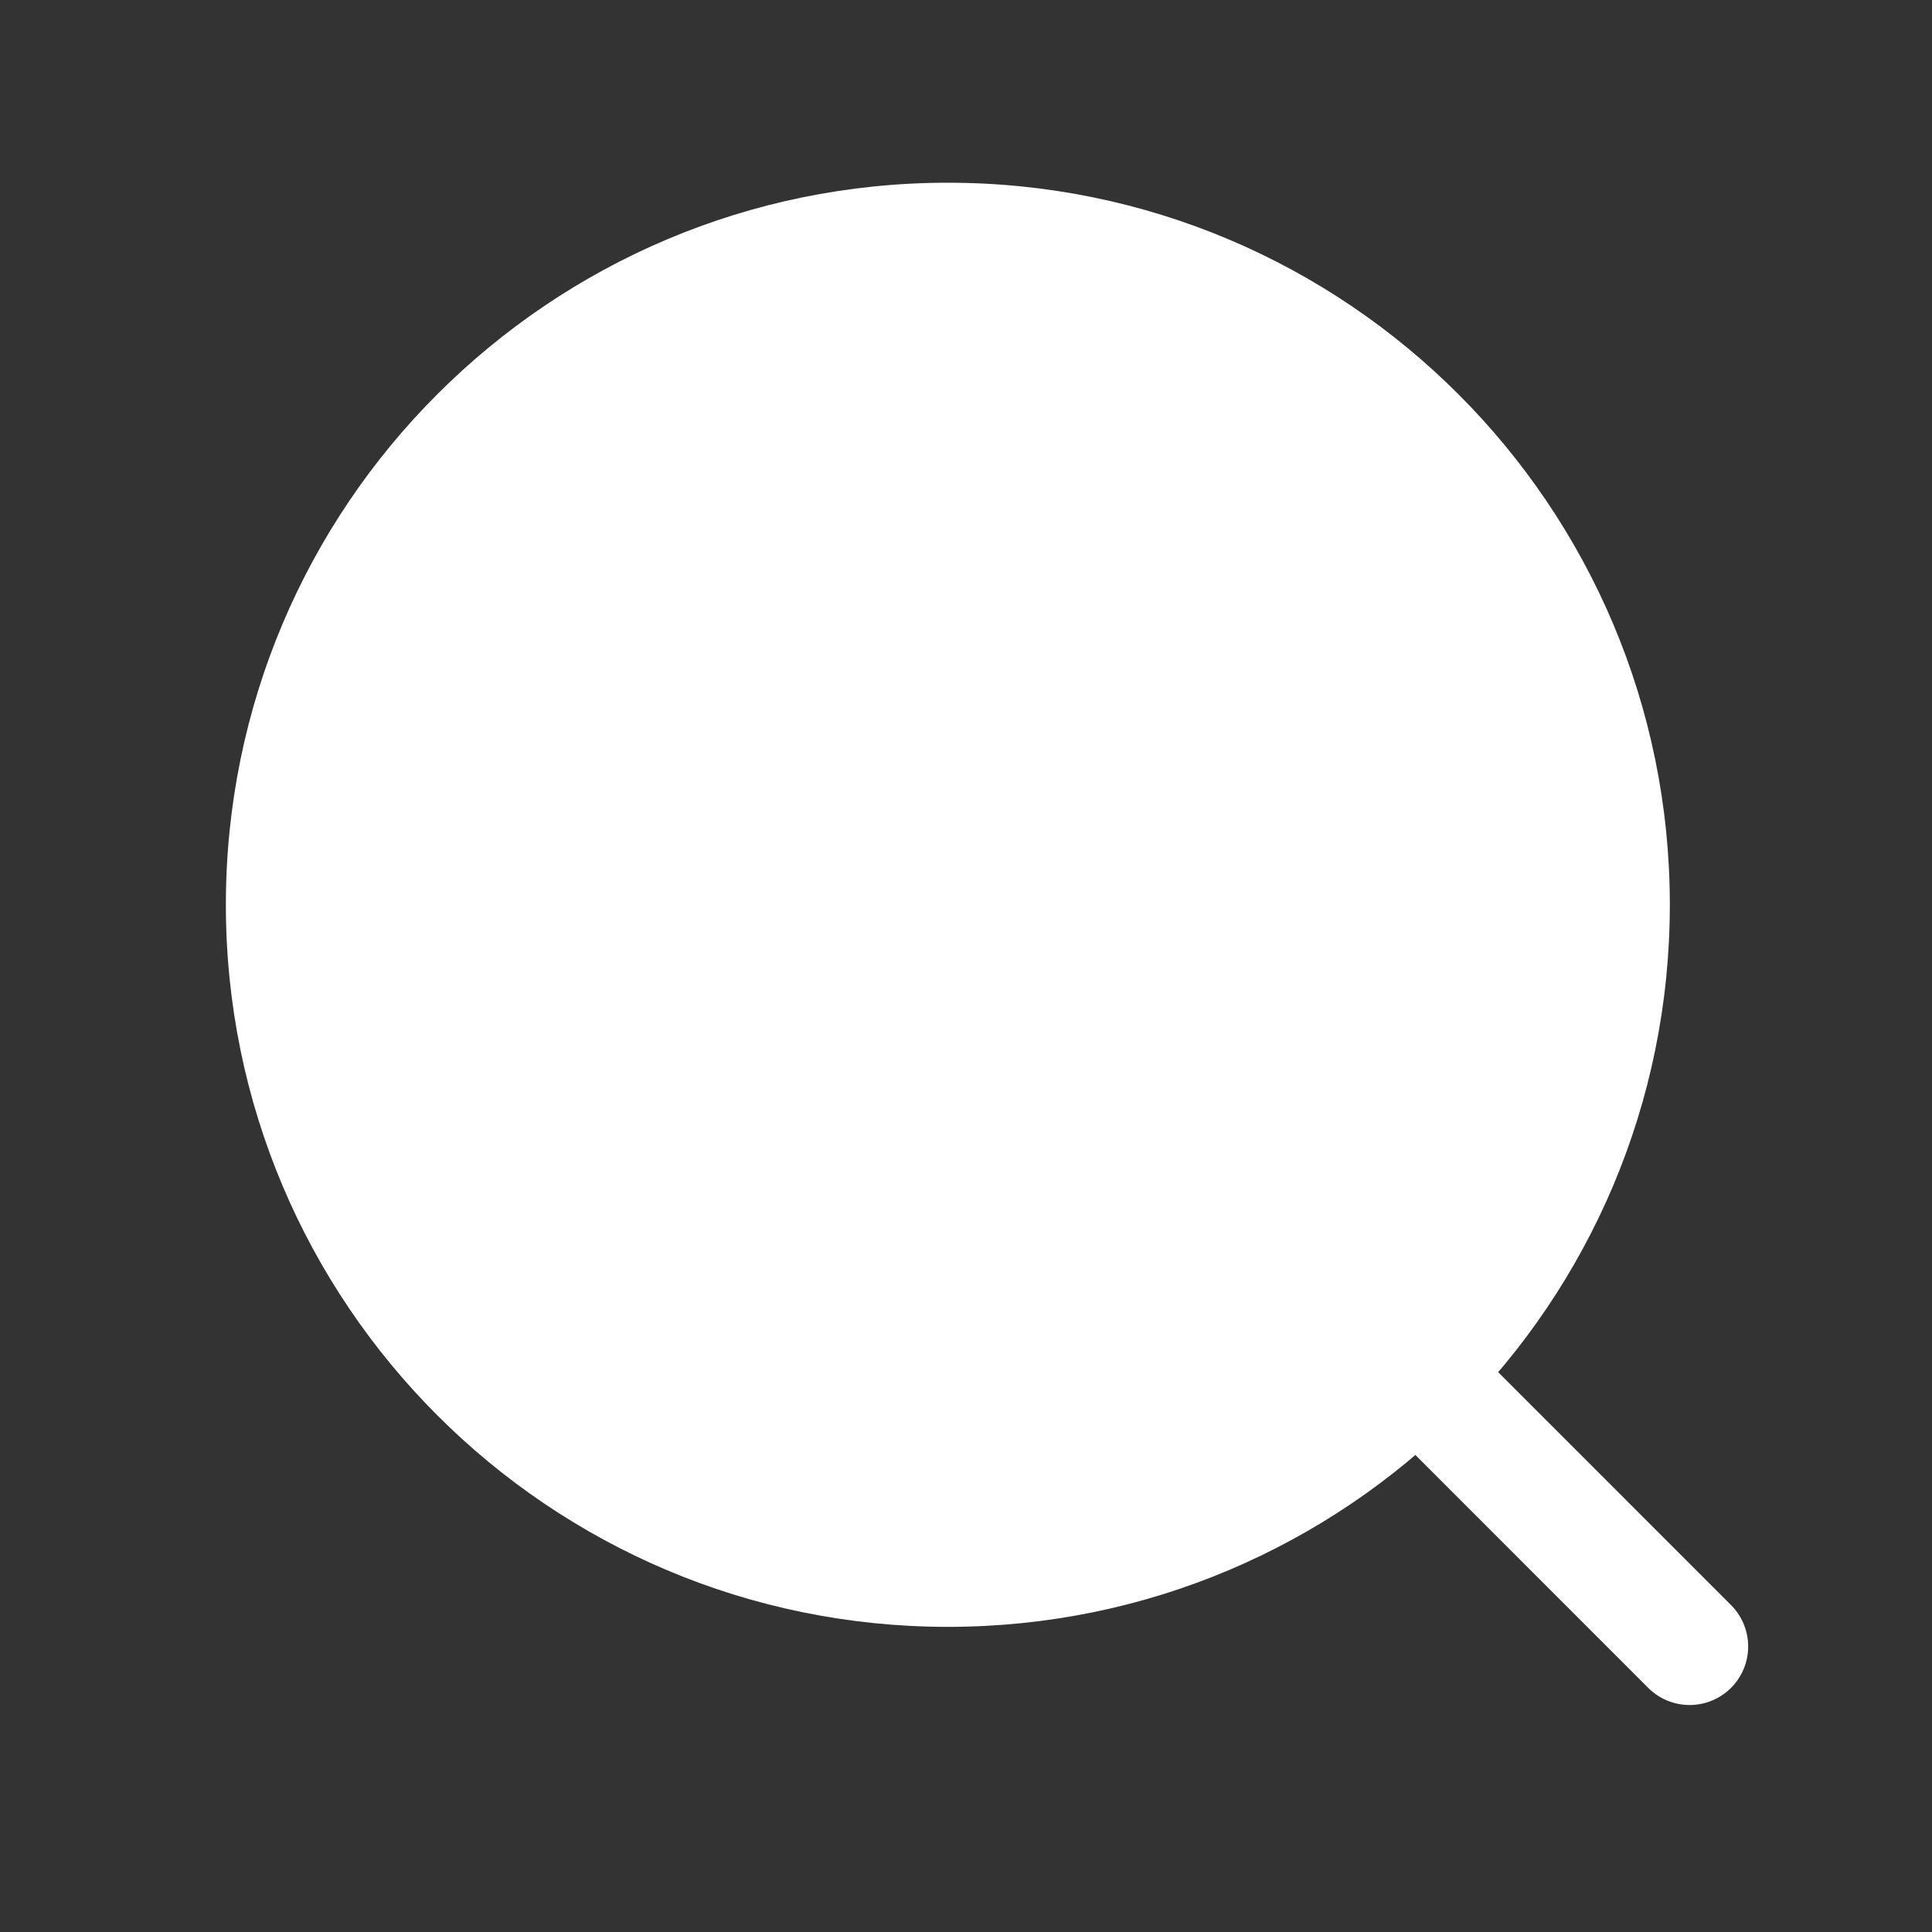<svg width="33" height="33" viewBox="0 0 33 33" fill="none" xmlns="http://www.w3.org/2000/svg">
<rect x="0" y="0" width="33" height="33" fill="#333333" stroke="none"/>
<path d="M28.86 28.123L24.322 23.584" stroke="white" stroke-width="2" stroke-linecap="round"/>
<path d="M28.522 15.454C28.522 22.266 23.001 27.788 16.19 27.788C9.38 27.788 3.858 22.266 3.858 15.454C3.858 8.643 9.38 3.121 16.19 3.121C23.001 3.121 28.522 8.643 28.522 15.454Z" fill="white"/>
</svg>
